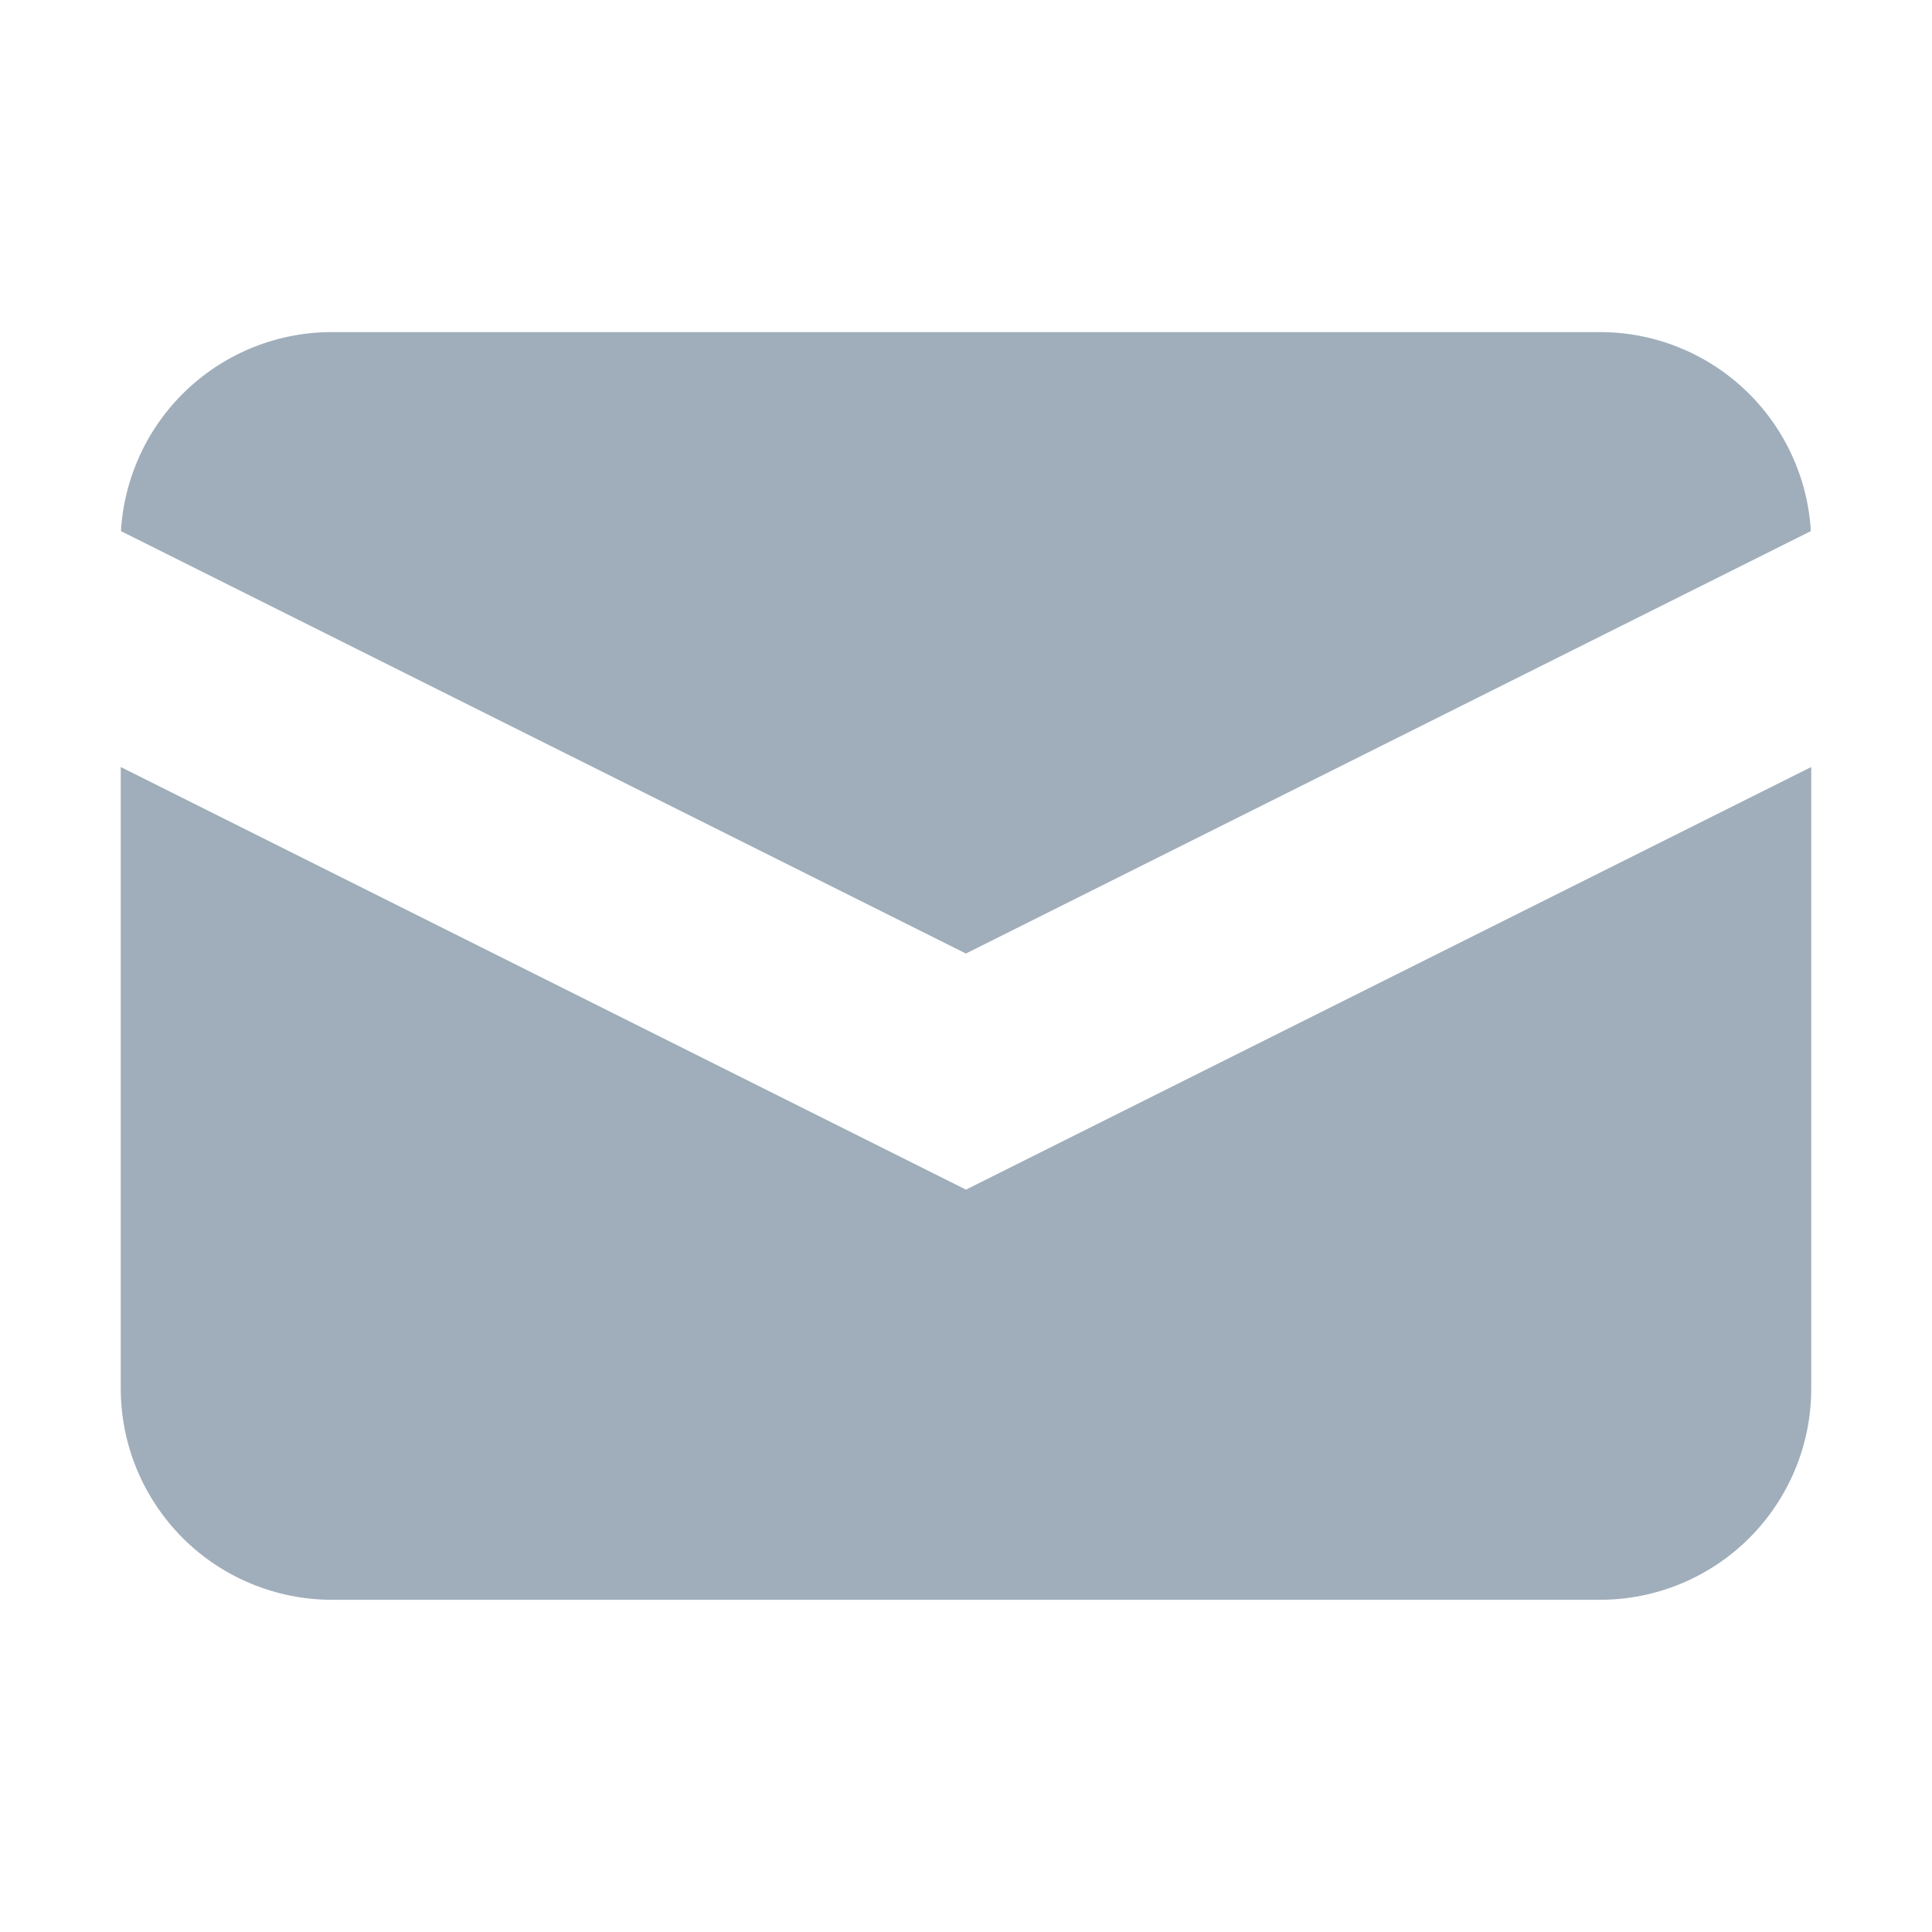 <svg width="20" height="20" viewBox="0 0 20 20" fill="none" xmlns="http://www.w3.org/2000/svg">
<path d="M1.252 5.498L9.999 9.871L18.746 5.498C18.713 4.941 18.469 4.417 18.063 4.034C17.657 3.651 17.12 3.437 16.561 3.438H3.437C2.878 3.437 2.341 3.651 1.935 4.034C1.529 4.417 1.285 4.941 1.252 5.498Z" fill="#A0AEBB"/>
<path d="M18.75 7.94L10 12.315L1.25 7.94V14.374C1.25 14.954 1.481 15.51 1.891 15.921C2.301 16.331 2.858 16.561 3.438 16.561H16.562C17.143 16.561 17.699 16.331 18.109 15.921C18.52 15.51 18.75 14.954 18.75 14.374V7.94Z" fill="#A0AEBB"/>
</svg>
